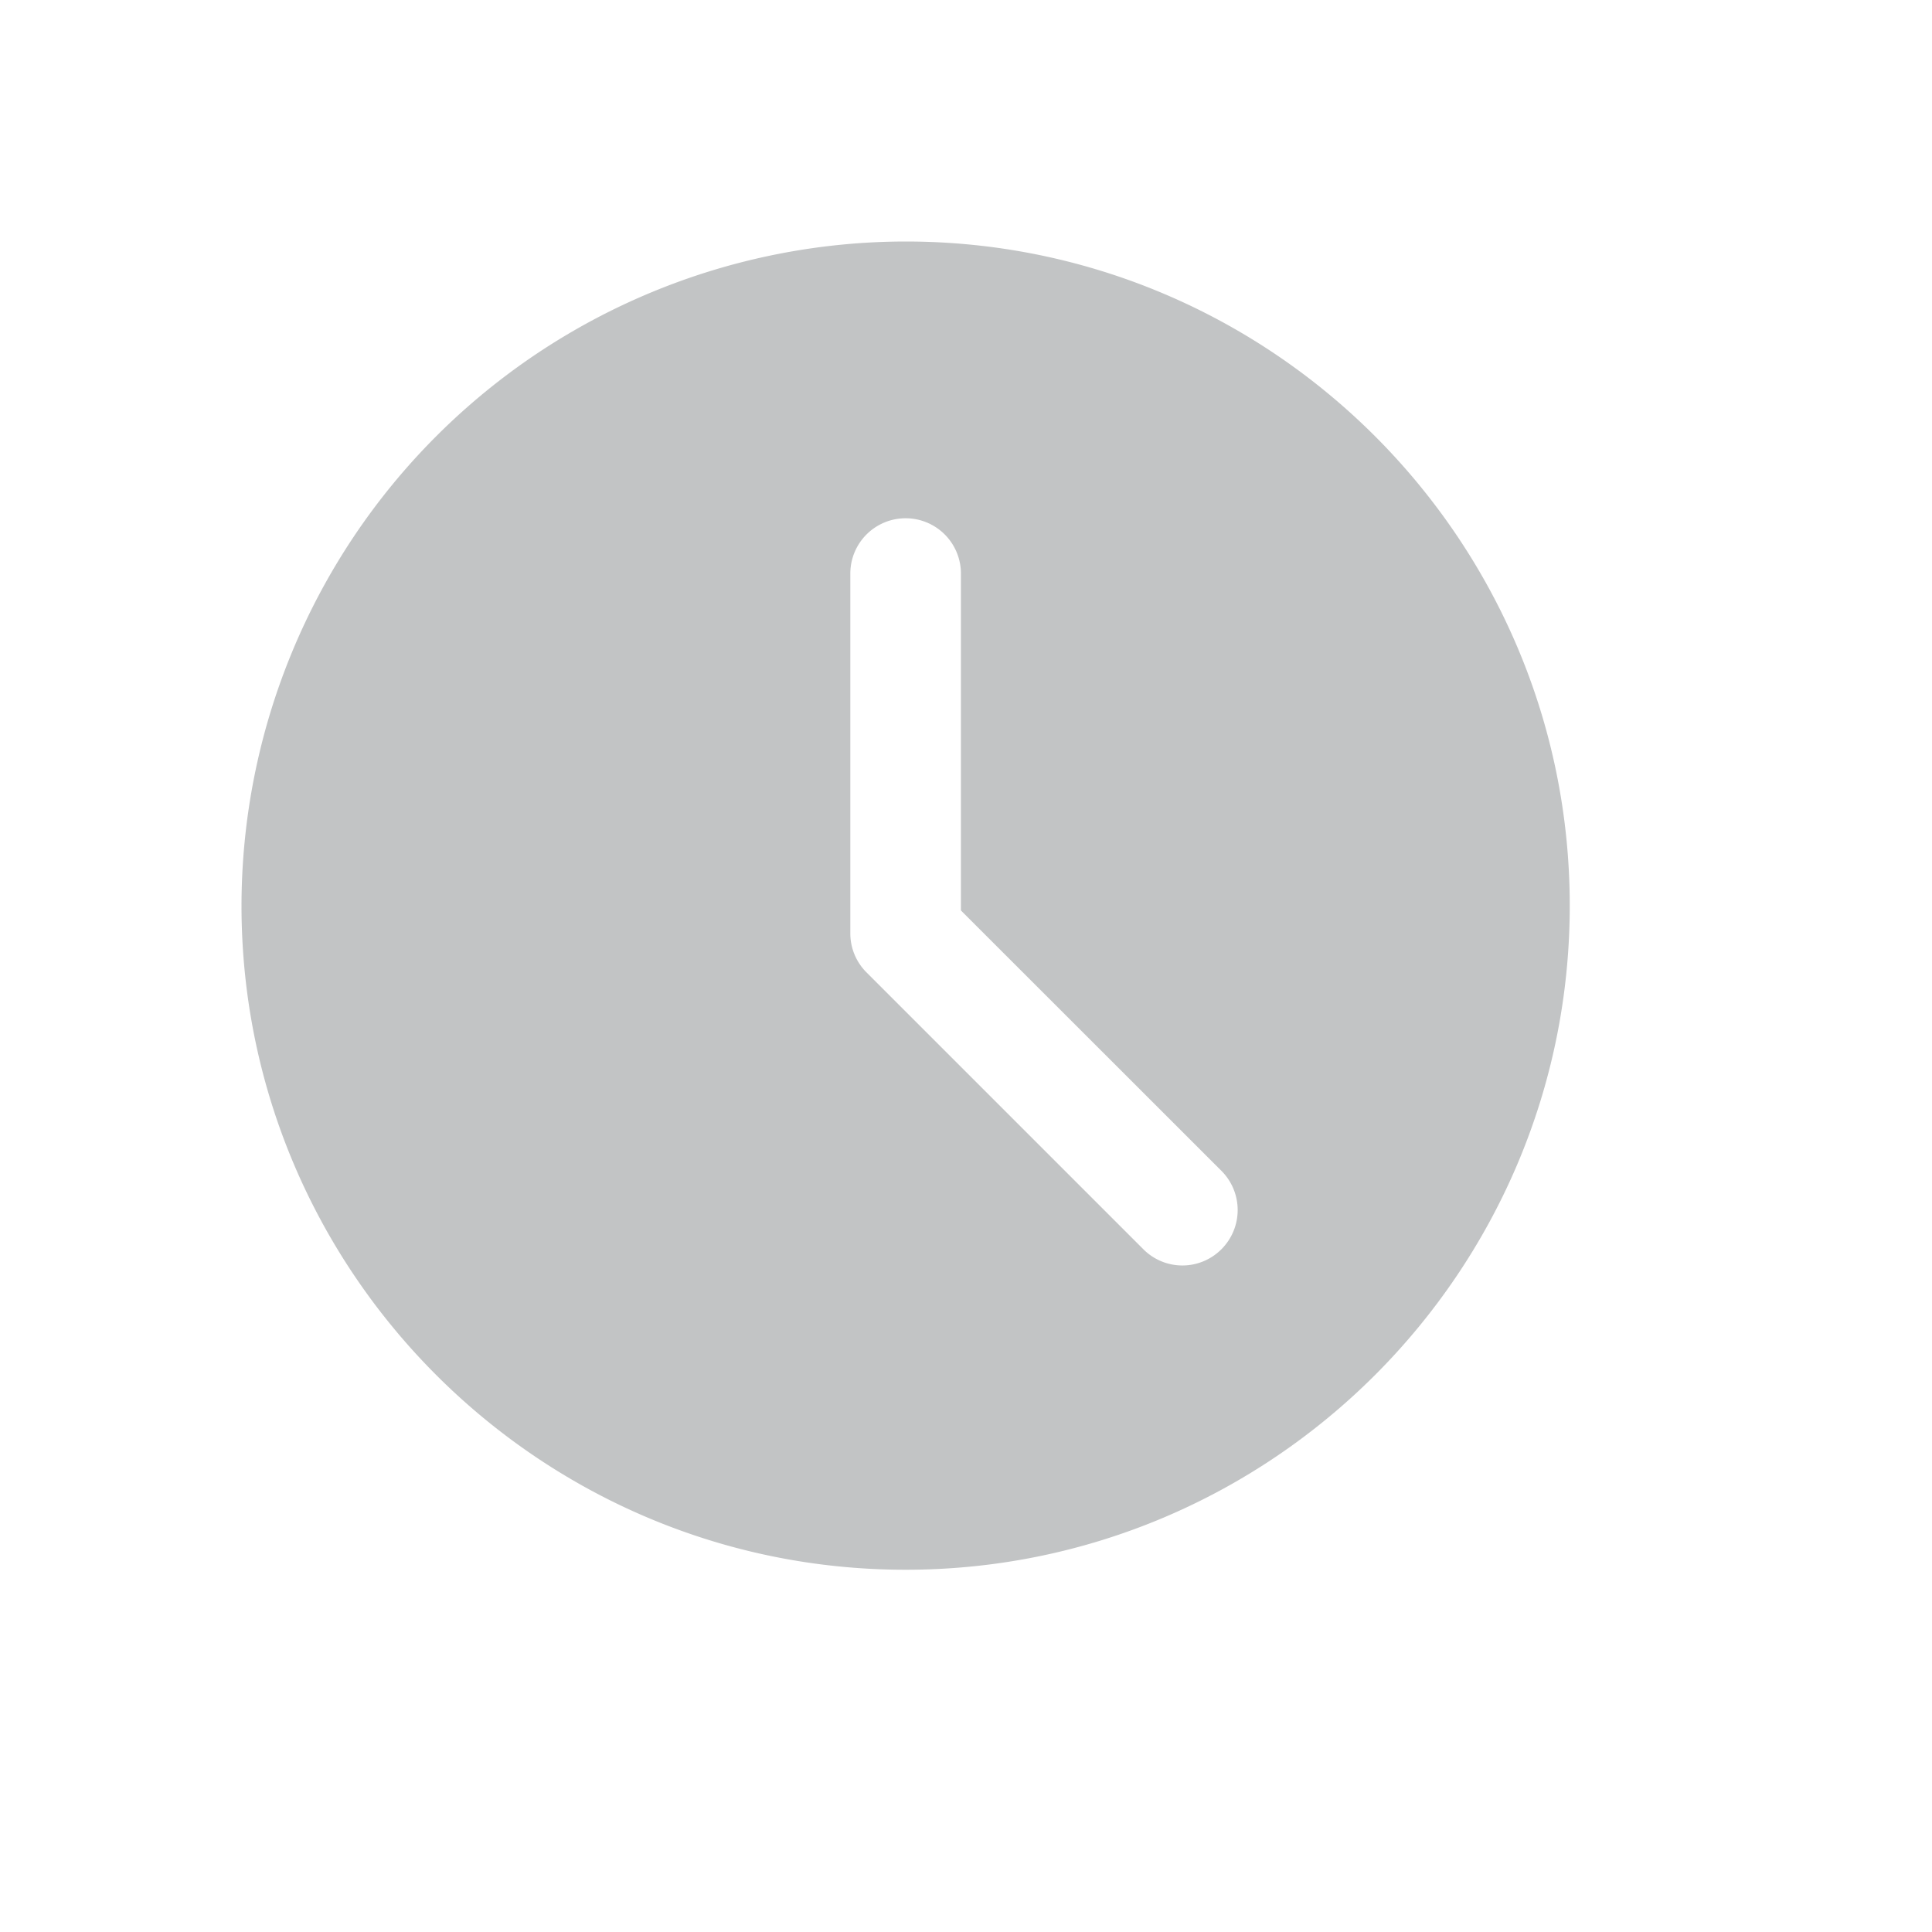 <svg xmlns="http://www.w3.org/2000/svg" width="16" height="16" fill="none"><path fill="#343A3F" d="M7.5 2A5.506 5.506 0 0 0 2 7.5C2 10.533 4.467 13 7.5 13S13 10.533 13 7.5 10.533 2 7.5 2Zm2.616 8.345a.456.456 0 0 1-.648 0L7.176 8.053a.456.456 0 0 1-.134-.324V4.75a.458.458 0 1 1 .916 0v2.79l2.158 2.157a.459.459 0 0 1 0 .648Z" opacity=".3"/></svg>